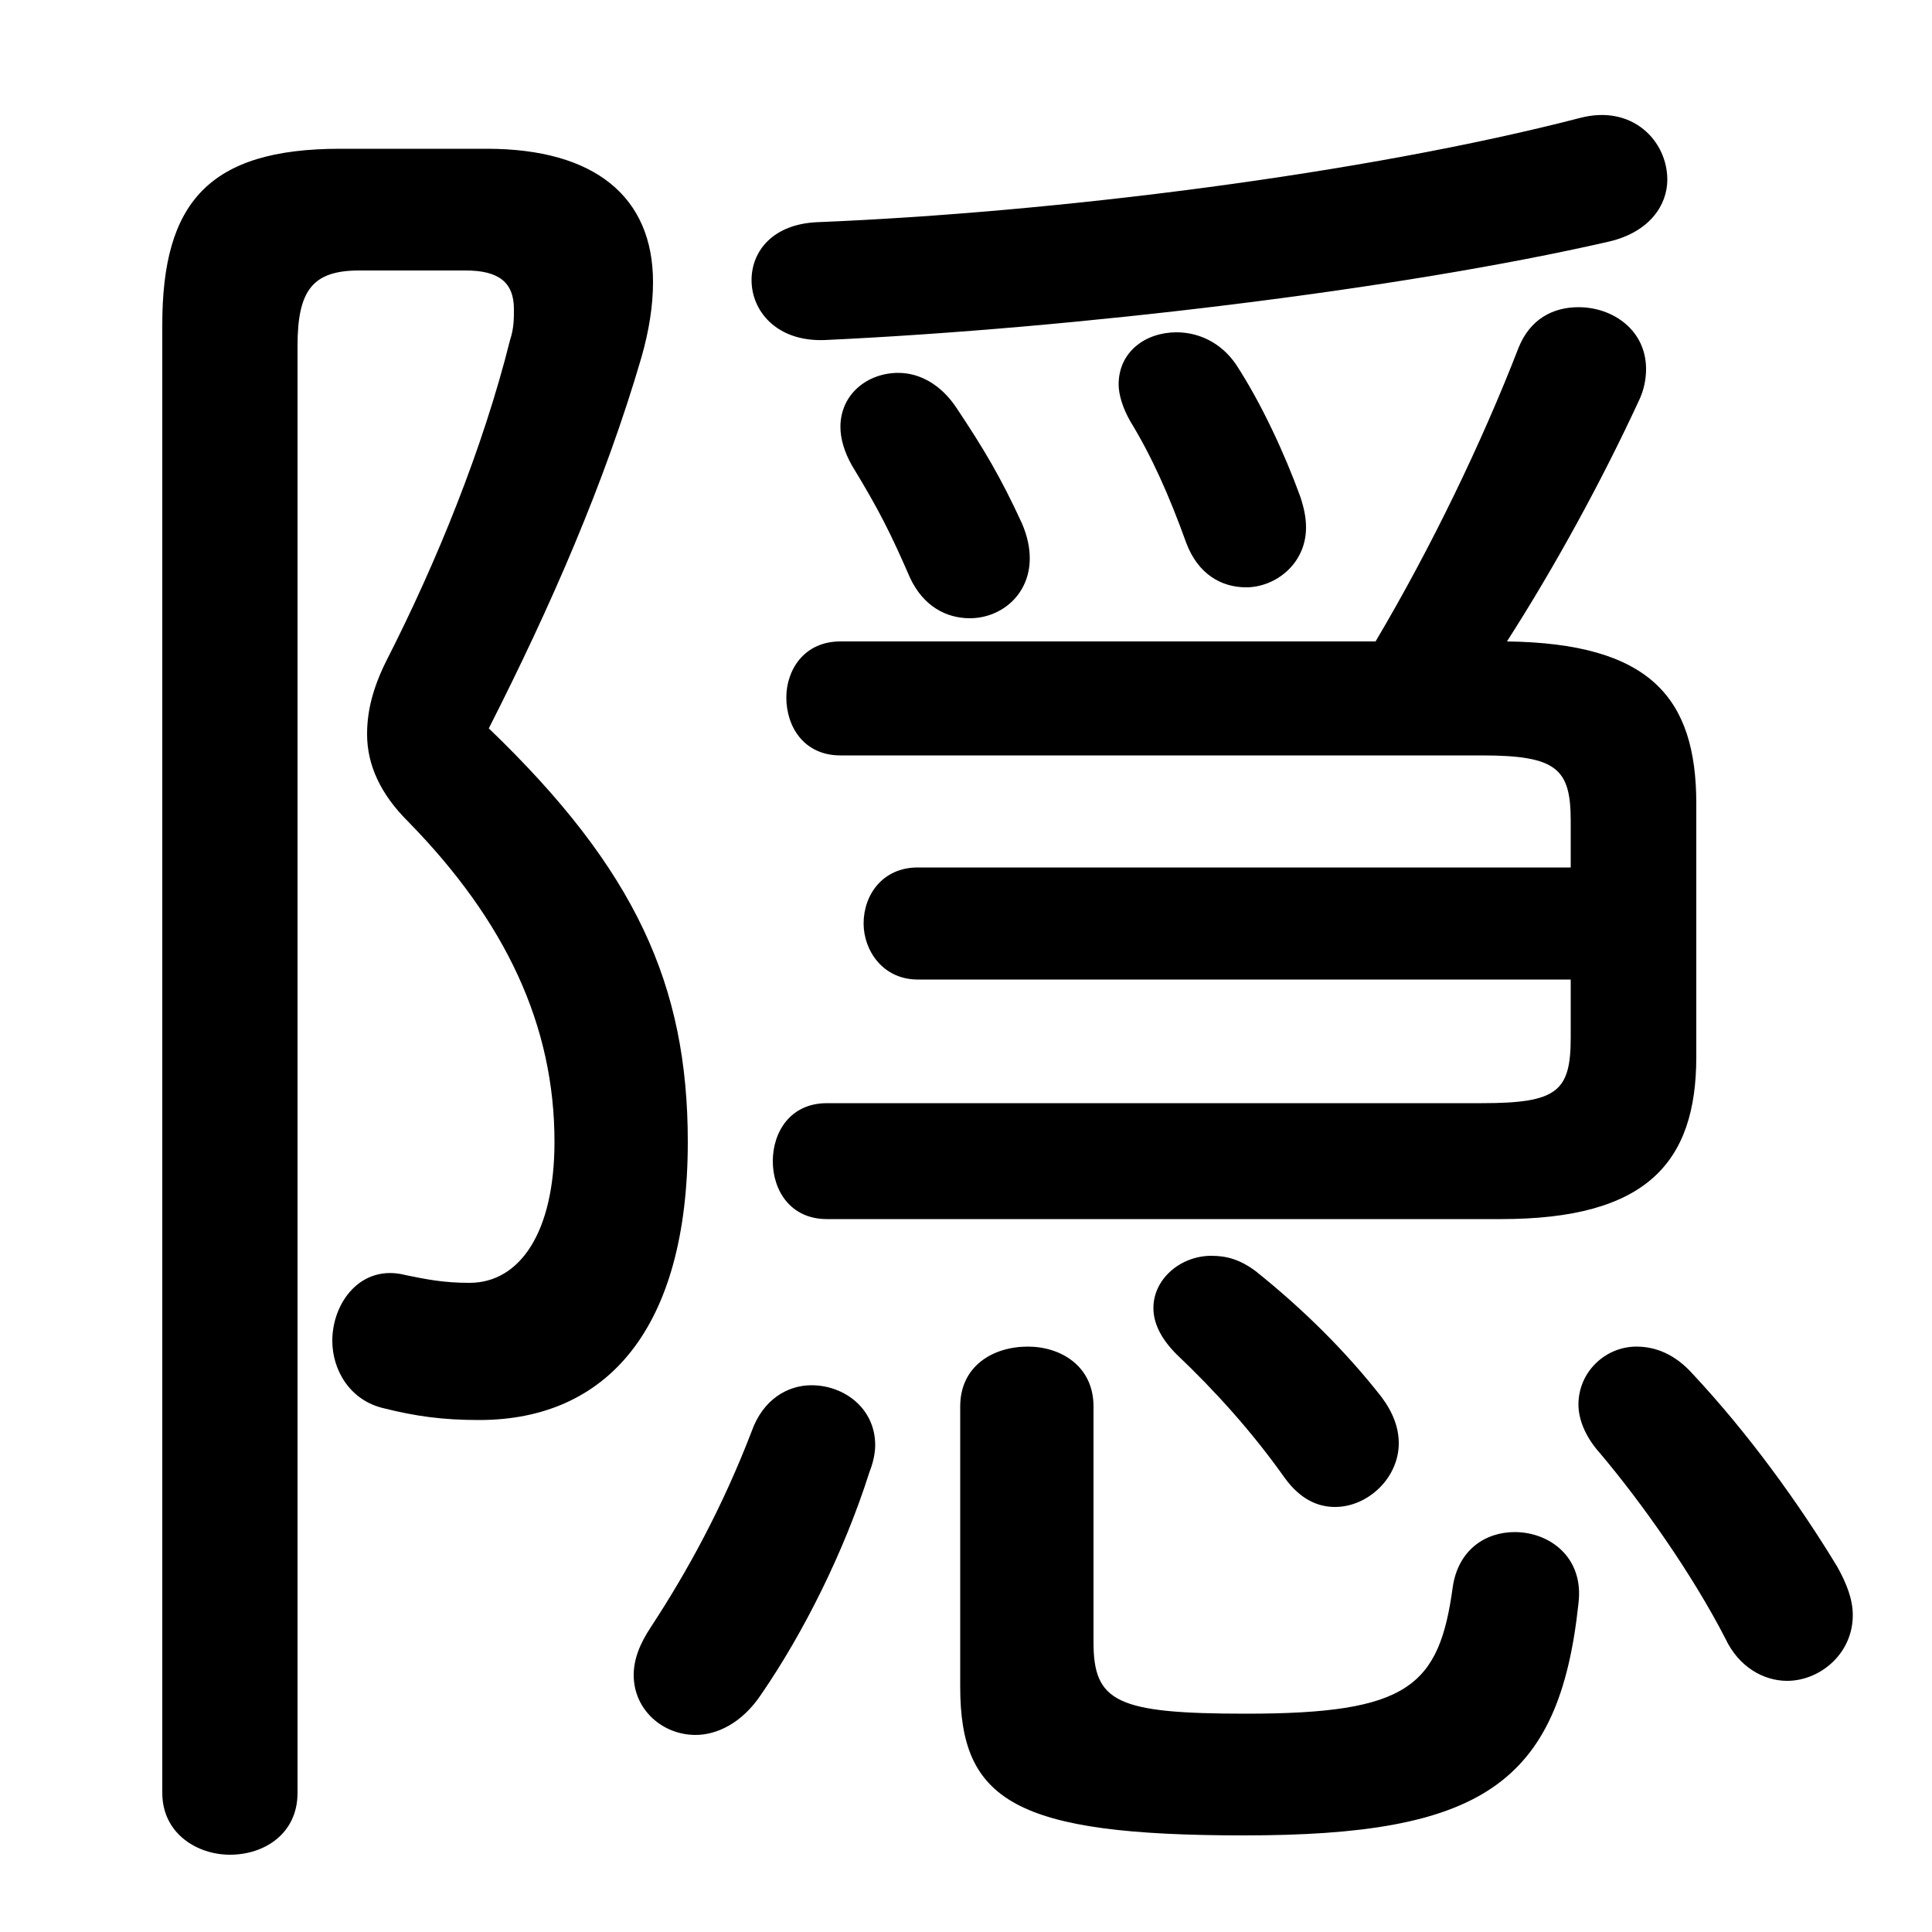 <svg xmlns="http://www.w3.org/2000/svg" viewBox="0 -44.0 50.0 50.0">
    <rect x="0" y="-44.0" width="50.0" height="50.0" fill="#808080" stroke="none"/>
    <g transform="scale(1, -1)">
        <!-- ボディの枠 -->
        <rect x="0" y="-6.0" width="50.0" height="50.0"
            stroke="white" fill="white"/>
        <!-- グリフ座標系の原点 -->
        <circle cx="0" cy="0" r="5" fill="white"/>
        <!-- グリフのアウトライン -->
        <g style="fill:black;stroke:#000000;stroke-width:0;stroke-linecap:round;stroke-linejoin:round;">
        <path d="M 21.75 27.4 C 20.8 27.4 20.35 26.65 20.35 25.95 C 20.35 25.2 20.8 24.45 21.75 24.45 L 38.35 24.45 C 40.3 24.45 40.65 24.1 40.65 22.75 L 40.65 21.55 L 23.75 21.55 C 22.85 21.55 22.35 20.85 22.35 20.1 C 22.35 19.4 22.85 18.65 23.75 18.65 L 40.65 18.65 L 40.65 17.15 C 40.65 15.75 40.3 15.45 38.35 15.45 L 21.4 15.45 C 20.45 15.45 20.0 14.7 20.0 13.95 C 20.0 13.2 20.45 12.45 21.4 12.45 L 38.85 12.45 C 42.6 12.45 43.9 13.9 43.9 16.65 L 43.9 23.2 C 43.9 25.95 42.7 27.35 39.0 27.4 C 40.25 29.35 41.45 31.55 42.4 33.6 C 42.55 33.9 42.6 34.2 42.6 34.45 C 42.6 35.45 41.75 36.05 40.85 36.05 C 40.2 36.05 39.6 35.75 39.3 35.0 C 38.35 32.55 37.05 29.85 35.6 27.4 Z M 8.8 40.15 C 5.4 40.15 4.2 38.75 4.2 35.6 L 4.2 -2.4 C 4.2 -3.45 5.1 -4.0 5.95 -4.0 C 6.85 -4.0 7.7 -3.45 7.7 -2.4 L 7.7 35.05 C 7.7 36.5 8.1 37.0 9.3 37.0 L 12.05 37.0 C 12.9 37.0 13.3 36.7 13.3 36.0 C 13.3 35.75 13.3 35.5 13.2 35.2 C 12.5 32.4 11.3 29.45 10.0 26.9 C 9.65 26.2 9.5 25.6 9.5 25.0 C 9.5 24.2 9.85 23.45 10.55 22.75 C 13.1 20.15 14.35 17.45 14.35 14.45 C 14.35 12.1 13.45 10.8 12.15 10.8 C 11.45 10.8 11.0 10.9 10.5 11.0 C 9.35 11.3 8.6 10.3 8.6 9.3 C 8.6 8.55 9.05 7.75 9.95 7.55 C 10.75 7.35 11.45 7.25 12.4 7.25 C 15.7 7.25 17.8 9.6 17.8 14.45 C 17.8 18.5 16.45 21.5 12.65 25.15 C 14.25 28.3 15.65 31.5 16.6 34.75 C 16.8 35.45 16.9 36.1 16.9 36.7 C 16.9 38.9 15.4 40.15 12.6 40.15 Z M 29.25 33.1 C 29.8 32.2 30.25 31.2 30.7 29.95 C 31.0 29.15 31.6 28.8 32.25 28.8 C 33.0 28.8 33.8 29.4 33.8 30.35 C 33.8 30.6 33.75 30.85 33.65 31.15 C 33.25 32.25 32.65 33.55 32.0 34.55 C 31.6 35.15 31.0 35.4 30.45 35.4 C 29.65 35.4 28.95 34.9 28.95 34.05 C 28.95 33.8 29.05 33.45 29.25 33.1 Z M 22.05 31.95 C 22.75 30.8 23.05 30.2 23.55 29.05 C 23.9 28.3 24.5 28.0 25.1 28.0 C 25.9 28.0 26.65 28.6 26.65 29.55 C 26.65 29.8 26.6 30.1 26.45 30.45 C 25.9 31.65 25.45 32.4 24.75 33.45 C 24.35 34.05 23.8 34.35 23.25 34.35 C 22.45 34.35 21.75 33.8 21.75 32.95 C 21.75 32.65 21.85 32.3 22.05 31.95 Z M 43.8 8.45 C 43.35 8.95 42.85 9.15 42.35 9.15 C 41.55 9.15 40.85 8.5 40.85 7.65 C 40.85 7.3 41.0 6.85 41.4 6.4 C 42.5 5.1 43.8 3.25 44.65 1.6 C 45.0 0.85 45.65 0.5 46.25 0.5 C 47.1 0.5 47.95 1.2 47.95 2.2 C 47.95 2.6 47.8 3.0 47.55 3.45 C 46.55 5.1 45.25 6.9 43.8 8.45 Z M 32.5 11.1 C 32.1 11.4 31.75 11.5 31.35 11.5 C 30.55 11.5 29.85 10.9 29.85 10.15 C 29.85 9.75 30.05 9.35 30.45 8.95 C 31.45 8.0 32.4 6.95 33.25 5.75 C 33.65 5.2 34.1 5.0 34.55 5.0 C 35.4 5.0 36.2 5.75 36.2 6.65 C 36.2 7.05 36.05 7.45 35.75 7.85 C 34.85 9.0 33.75 10.1 32.5 11.1 Z M 40.9 40.95 C 35.3 39.5 27.3 38.5 21.15 38.25 C 20.0 38.2 19.45 37.5 19.45 36.75 C 19.45 35.95 20.1 35.15 21.35 35.2 C 27.8 35.5 36.2 36.5 41.65 37.75 C 42.7 38.0 43.15 38.7 43.15 39.35 C 43.15 40.35 42.25 41.3 40.9 40.95 Z M 19.45 6.95 C 18.7 5.0 17.8 3.35 16.85 1.9 C 16.55 1.45 16.4 1.05 16.4 0.65 C 16.4 -0.25 17.15 -0.9 18.0 -0.9 C 18.55 -0.9 19.2 -0.6 19.7 0.15 C 20.8 1.75 21.85 3.85 22.5 5.9 C 22.6 6.15 22.65 6.4 22.65 6.6 C 22.65 7.55 21.85 8.15 21.0 8.15 C 20.4 8.15 19.75 7.8 19.45 6.95 Z M 24.85 0.35 C 24.85 -2.6 26.25 -3.5 32.2 -3.5 C 38.3 -3.5 40.35 -2.2 40.85 2.5 C 41.0 3.7 40.1 4.35 39.2 4.35 C 38.45 4.35 37.75 3.9 37.6 2.95 C 37.25 0.35 36.45 -0.35 32.25 -0.35 C 28.9 -0.35 28.3 -0.05 28.3 1.5 L 28.3 7.6 C 28.3 8.65 27.45 9.15 26.6 9.15 C 25.7 9.15 24.85 8.65 24.85 7.6 Z"/>
    </g>
    </g>
</svg>
